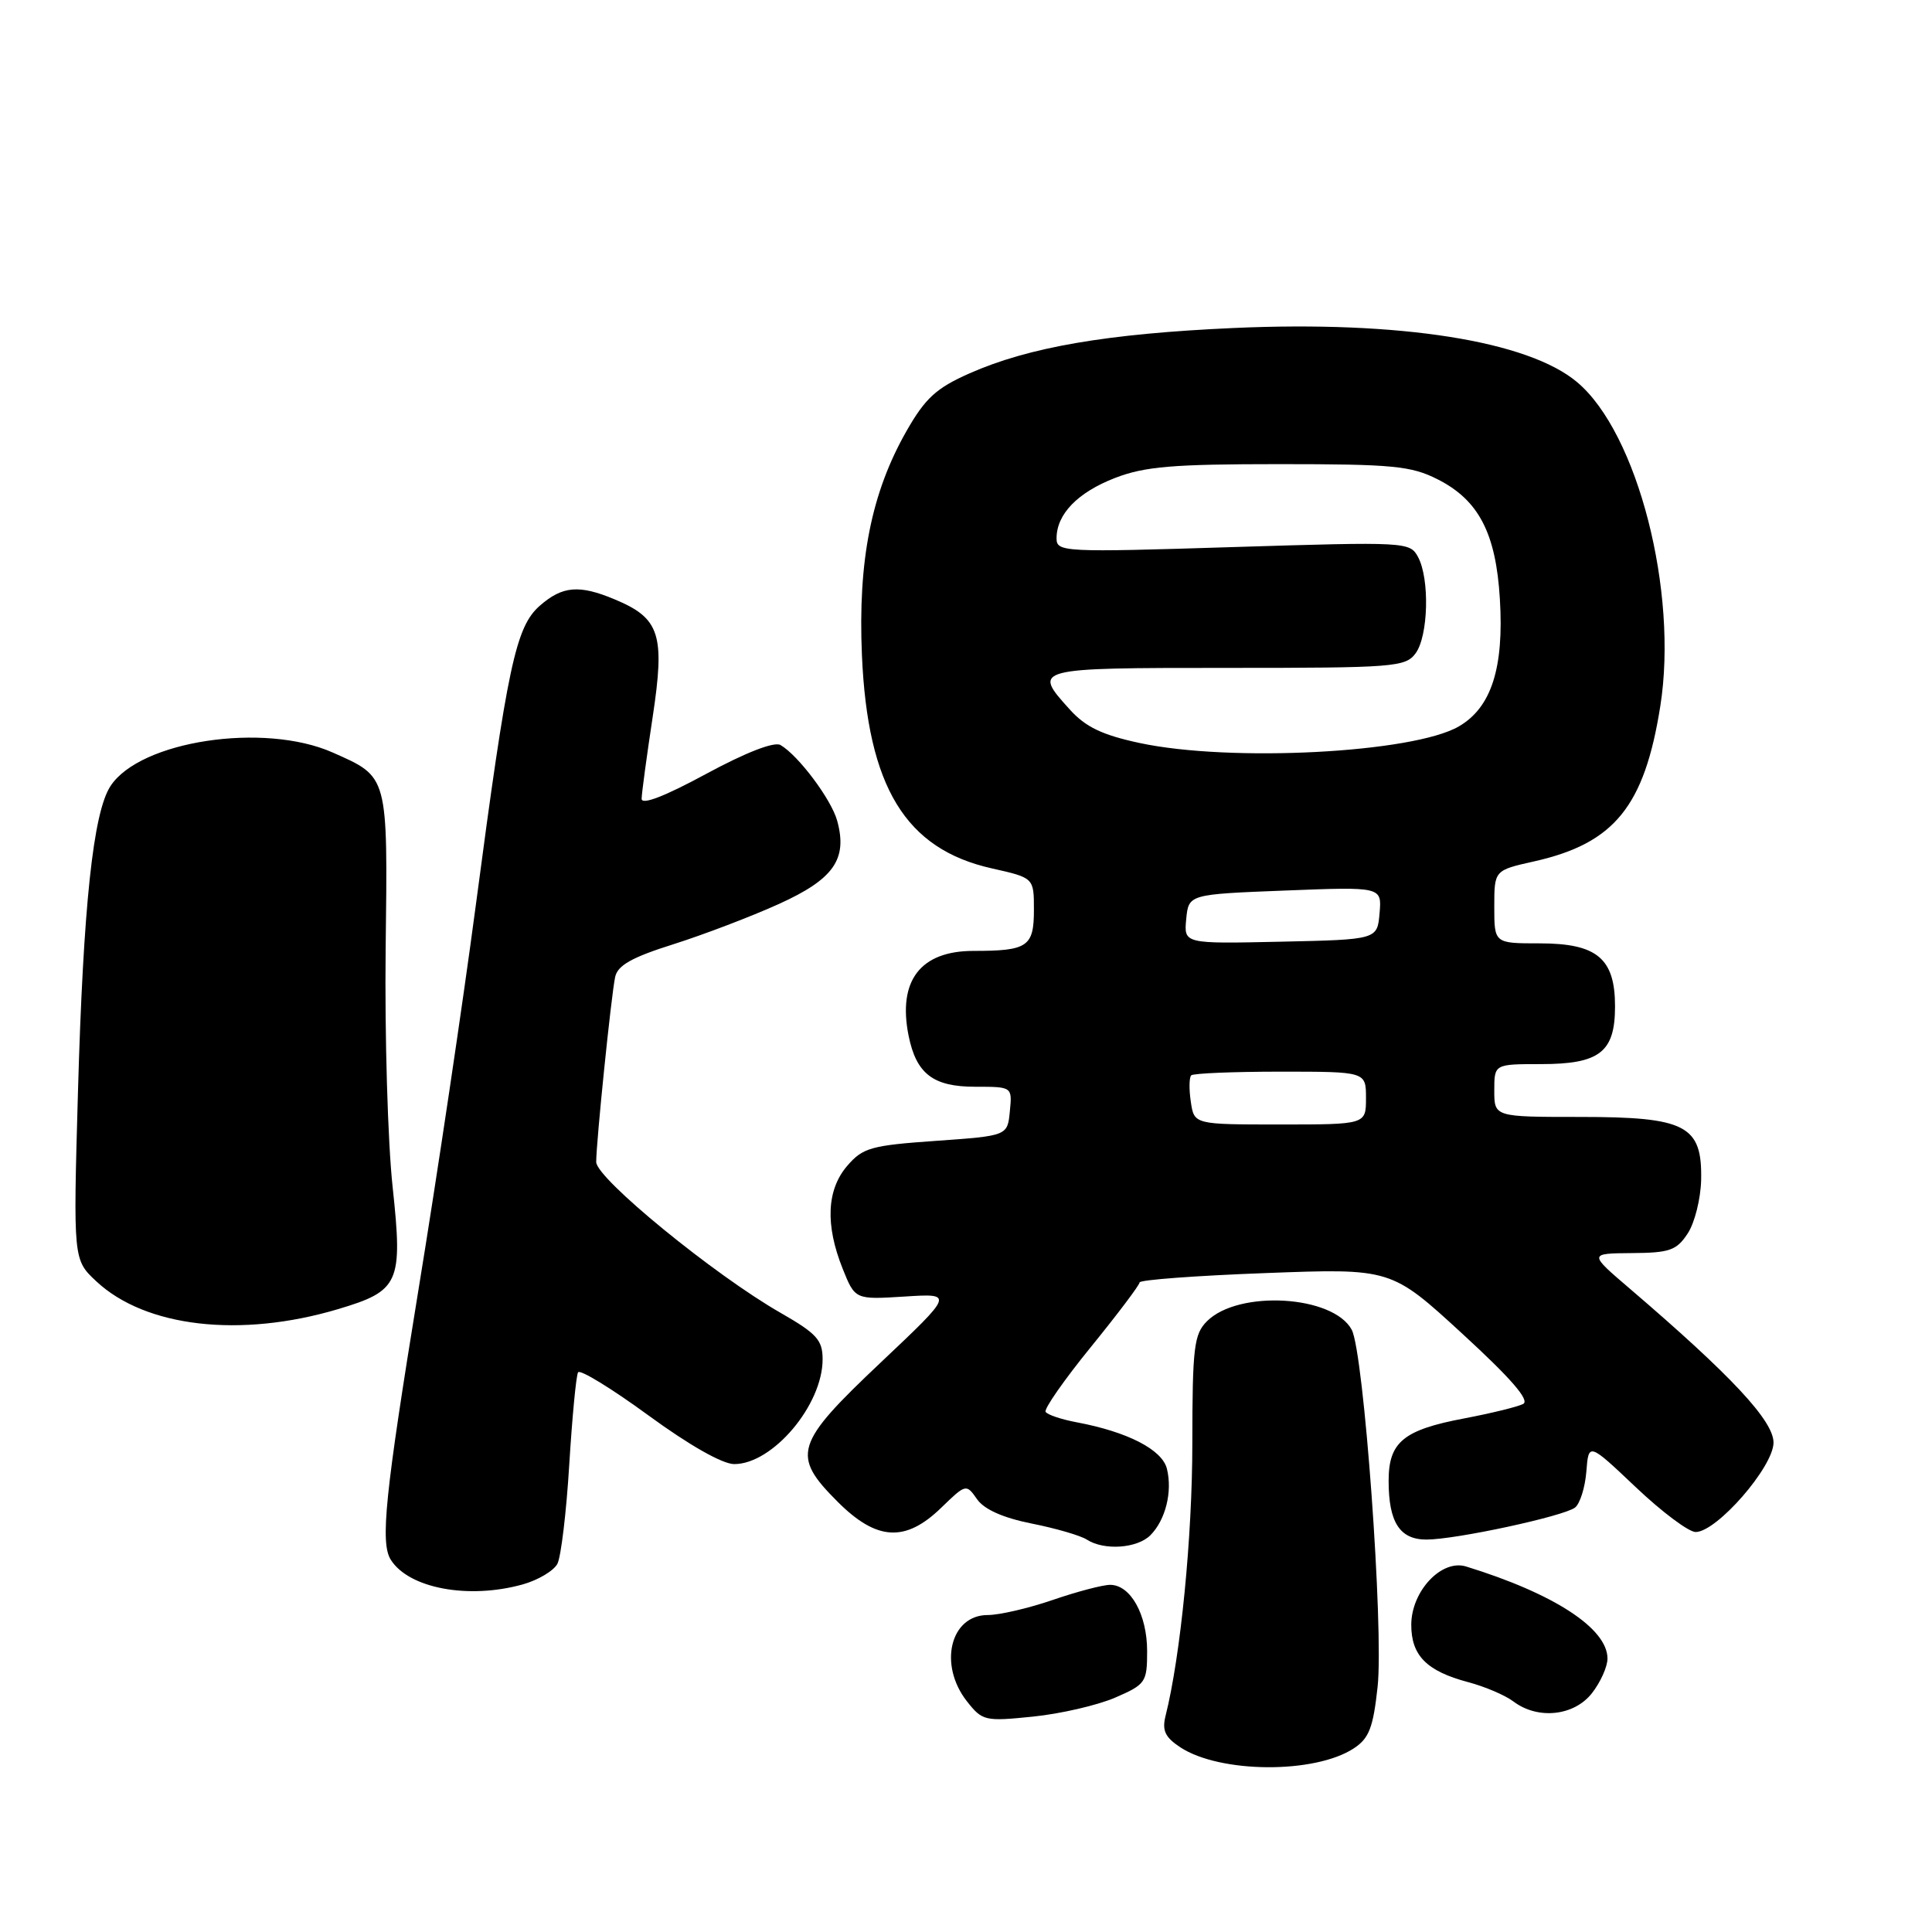 <?xml version="1.0" encoding="UTF-8" standalone="no"?>
<!DOCTYPE svg PUBLIC "-//W3C//DTD SVG 1.1//EN" "http://www.w3.org/Graphics/SVG/1.1/DTD/svg11.dtd" >
<svg xmlns="http://www.w3.org/2000/svg" xmlns:xlink="http://www.w3.org/1999/xlink" version="1.1" viewBox="0 0 256 256">
 <g >
 <path fill="currentColor"
d=" M 179.38 231.67 C 181.41 230.34 181.95 228.94 182.54 223.51 C 183.37 215.76 180.72 179.21 179.11 176.20 C 176.66 171.63 164.11 170.89 159.93 175.07 C 158.21 176.79 158.00 178.52 157.99 191.25 C 157.99 203.65 156.44 219.42 154.44 227.37 C 153.96 229.30 154.38 230.20 156.40 231.53 C 161.67 234.98 174.21 235.06 179.38 231.67 Z  M 147.75 224.95 C 151.81 223.19 152.00 222.92 152.00 218.78 C 152.00 213.93 149.80 210.00 147.10 210.00 C 146.12 210.00 142.70 210.90 139.50 212.00 C 136.30 213.10 132.42 214.00 130.88 214.00 C 125.91 214.00 124.32 220.59 128.12 225.43 C 130.17 228.03 130.50 228.11 136.87 227.46 C 140.52 227.09 145.41 225.96 147.75 224.95 Z  M 210.93 224.37 C 212.07 222.92 213.00 220.85 213.00 219.77 C 213.00 215.78 205.92 211.16 194.27 207.57 C 191.02 206.56 187.00 210.84 187.00 215.30 C 187.00 219.37 189.04 221.43 194.53 222.89 C 196.75 223.48 199.45 224.63 200.53 225.45 C 203.76 227.89 208.55 227.39 210.93 224.37 Z  M 69.24 209.95 C 71.29 209.38 73.37 208.14 73.86 207.21 C 74.34 206.27 75.05 200.35 75.43 194.05 C 75.82 187.75 76.34 182.25 76.60 181.84 C 76.86 181.42 81.05 183.99 85.91 187.54 C 91.31 191.49 95.73 194.00 97.29 194.00 C 102.39 194.00 109.00 186.17 109.00 180.12 C 109.00 177.56 108.23 176.71 103.45 173.97 C 94.64 168.93 79.00 156.14 79.00 153.97 C 79.00 151.35 80.98 131.96 81.51 129.46 C 81.83 127.92 83.72 126.85 89.22 125.12 C 93.22 123.85 99.51 121.46 103.19 119.79 C 110.48 116.49 112.33 113.85 110.93 108.75 C 110.15 105.92 105.80 100.11 103.42 98.72 C 102.59 98.24 98.83 99.70 93.54 102.56 C 88.06 105.53 85.01 106.70 85.02 105.84 C 85.03 105.10 85.69 100.23 86.48 95.02 C 88.14 84.07 87.45 81.92 81.45 79.42 C 76.75 77.45 74.53 77.64 71.54 80.25 C 68.34 83.04 67.25 88.16 63.04 120.00 C 61.33 132.93 57.92 155.80 55.46 170.83 C 51.01 198.12 50.36 204.44 51.79 206.69 C 54.19 210.47 62.07 211.94 69.24 209.95 Z  M 152.43 203.43 C 154.44 201.41 155.38 197.65 154.62 194.61 C 153.98 192.08 149.42 189.73 142.66 188.46 C 140.64 188.08 138.78 187.46 138.55 187.08 C 138.31 186.70 141.02 182.82 144.56 178.47 C 148.10 174.11 151.00 170.27 151.00 169.93 C 151.00 169.59 158.50 169.03 167.67 168.69 C 184.33 168.06 184.33 168.06 193.74 176.70 C 200.21 182.64 202.74 185.55 201.83 186.03 C 201.10 186.41 197.57 187.27 194.00 187.95 C 185.95 189.47 184.00 191.09 184.00 196.22 C 184.00 201.71 185.47 204.00 189.01 204.00 C 192.89 204.00 207.18 200.92 208.70 199.76 C 209.35 199.26 210.03 197.11 210.20 194.99 C 210.50 191.14 210.50 191.14 216.76 197.07 C 220.20 200.33 223.76 203.00 224.68 203.00 C 227.48 203.00 235.00 194.36 235.00 191.15 C 235.00 188.26 229.41 182.27 216.00 170.79 C 210.50 166.09 210.50 166.09 216.23 166.04 C 221.24 166.01 222.16 165.68 223.63 163.44 C 224.56 162.03 225.35 158.84 225.41 156.35 C 225.56 149.12 223.41 148.00 209.39 148.00 C 198.00 148.00 198.00 148.00 198.00 144.50 C 198.00 141.00 198.00 141.00 204.17 141.00 C 211.97 141.00 214.00 139.42 214.00 133.35 C 214.00 126.99 211.62 125.00 204.00 125.00 C 198.00 125.00 198.00 125.00 198.00 120.16 C 198.00 115.32 198.00 115.32 203.27 114.14 C 213.91 111.76 217.90 106.85 220.00 93.56 C 222.39 78.43 216.99 57.37 208.98 50.64 C 202.48 45.16 185.46 42.48 163.50 43.46 C 146.72 44.21 136.33 45.99 128.45 49.48 C 124.07 51.42 122.61 52.75 120.13 57.09 C 115.46 65.28 113.67 74.26 114.21 86.82 C 114.97 104.29 119.98 112.51 131.44 115.07 C 137.00 116.32 137.00 116.32 137.00 120.55 C 137.00 125.44 136.18 126.00 128.99 126.00 C 121.96 126.00 118.94 129.94 120.39 137.22 C 121.41 142.29 123.64 144.00 129.22 144.00 C 134.13 144.00 134.13 144.00 133.81 147.25 C 133.50 150.50 133.50 150.50 124.02 151.17 C 115.43 151.77 114.33 152.08 112.27 154.47 C 109.54 157.64 109.33 162.29 111.65 168.09 C 113.30 172.21 113.30 172.21 119.85 171.80 C 126.39 171.38 126.39 171.38 116.70 180.54 C 105.28 191.33 104.82 192.82 111.00 199.00 C 116.17 204.17 119.97 204.39 124.71 199.79 C 127.99 196.61 128.03 196.60 129.47 198.66 C 130.42 200.01 132.91 201.12 136.71 201.88 C 139.89 202.51 143.18 203.47 144.00 204.00 C 146.29 205.48 150.67 205.18 152.43 203.43 Z  M 44.78 173.47 C 52.92 171.05 53.39 170.01 52.03 157.32 C 51.38 151.37 50.97 137.19 51.10 125.81 C 51.38 102.58 51.49 103.00 44.08 99.71 C 34.98 95.68 18.55 98.16 14.64 104.16 C 12.34 107.68 11.03 120.04 10.33 144.71 C 9.70 166.92 9.70 166.92 12.77 169.79 C 19.28 175.87 31.84 177.32 44.78 173.47 Z  M 157.79 145.99 C 157.54 144.34 157.57 142.77 157.84 142.49 C 158.11 142.22 163.43 142.00 169.67 142.00 C 181.00 142.00 181.00 142.00 181.00 145.50 C 181.00 149.00 181.00 149.00 169.61 149.00 C 158.23 149.00 158.23 149.00 157.79 145.99 Z  M 157.18 121.78 C 157.50 118.50 157.50 118.50 170.30 118.00 C 183.10 117.50 183.10 117.50 182.80 121.00 C 182.50 124.50 182.50 124.50 169.68 124.78 C 156.87 125.06 156.87 125.06 157.18 121.78 Z  M 151.00 98.45 C 146.05 97.39 143.84 96.33 141.75 94.01 C 136.78 88.52 136.84 88.50 162.58 88.50 C 184.76 88.50 186.24 88.39 187.58 86.56 C 189.26 84.26 189.46 76.72 187.90 73.81 C 186.82 71.80 186.36 71.78 163.40 72.49 C 140.87 73.20 140.00 73.15 140.00 71.33 C 140.00 68.13 142.79 65.25 147.75 63.33 C 151.69 61.81 155.41 61.50 169.50 61.50 C 184.51 61.50 186.97 61.73 190.47 63.50 C 195.93 66.25 198.22 70.64 198.74 79.36 C 199.30 88.51 197.61 93.75 193.31 96.25 C 187.27 99.77 163.05 101.03 151.00 98.45 Z "/>
</g>
</svg>